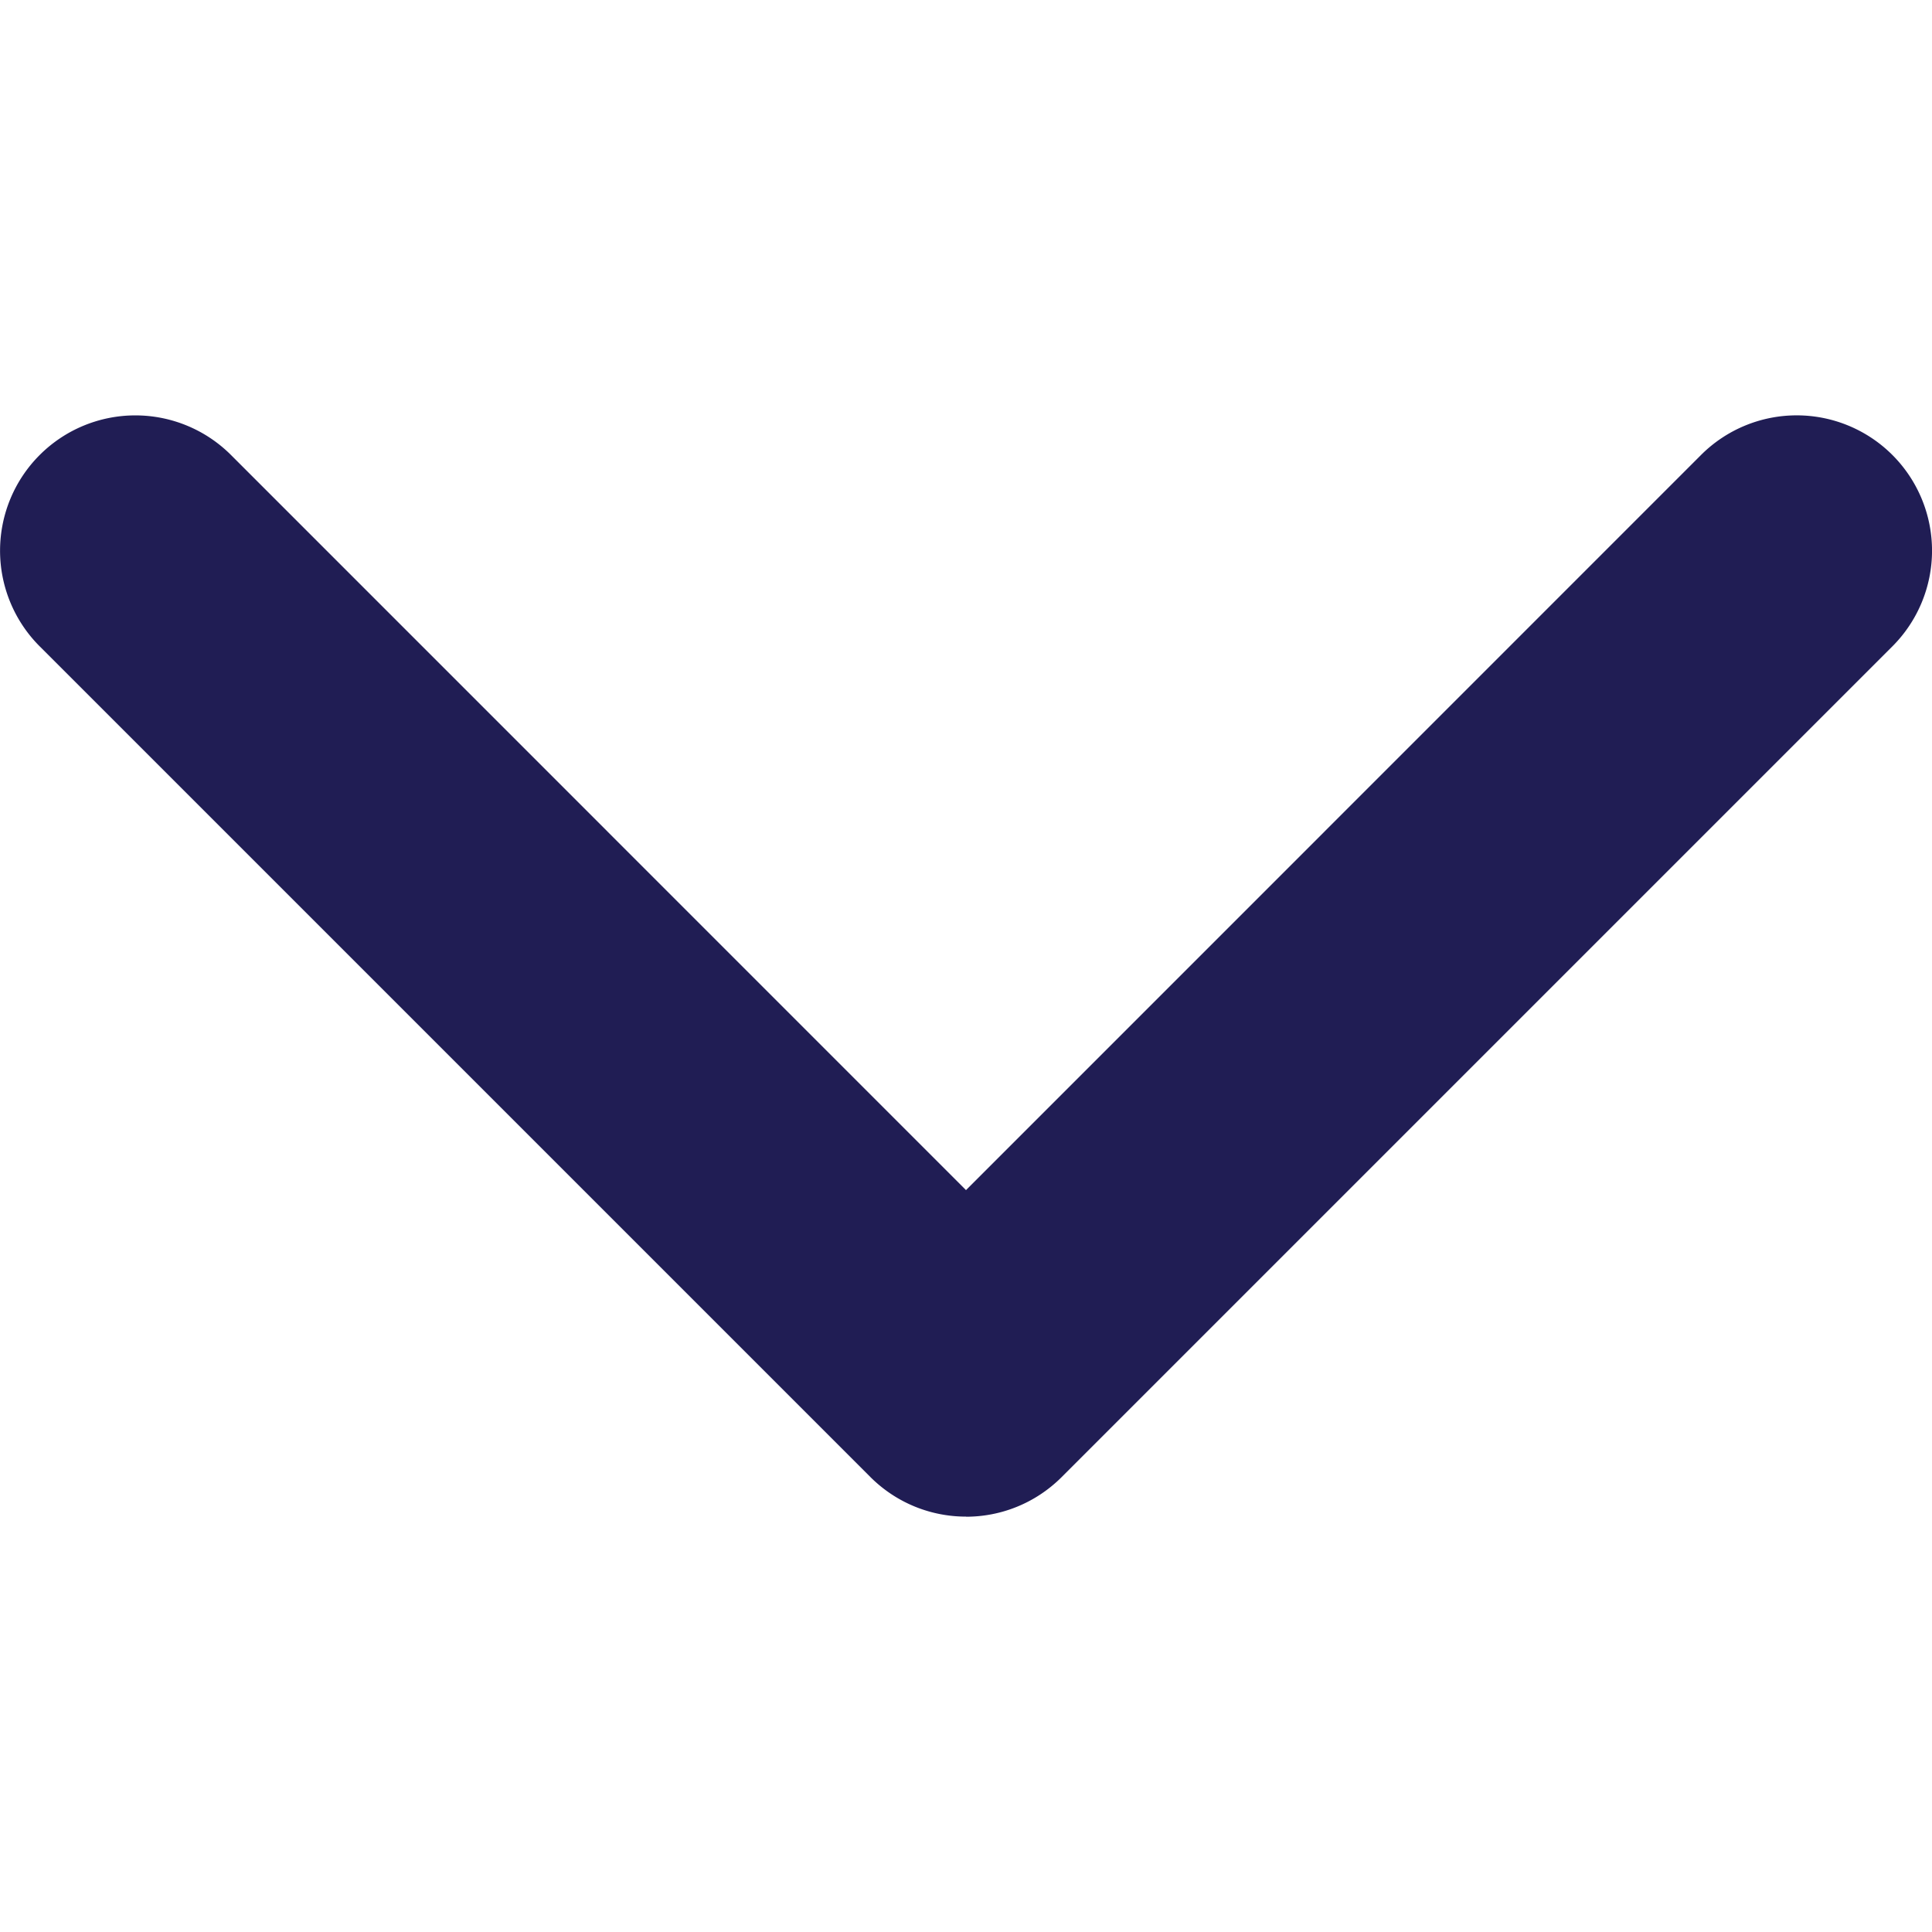 <svg width="19" height="19" fill="none" xmlns="http://www.w3.org/2000/svg"><g clip-path="url(#clip0)"><path d="M9.5 14.915c-.34 0-.68-.13-.94-.389L.39 6.356a1.33 1.33 0 111.882-1.881L9.5 11.704l7.229-7.23a1.33 1.33 0 111.881 1.883l-8.17 8.17c-.26.259-.6.389-.94.389z" fill="#201D54"/></g><defs><clipPath id="clip0"><path fill="#fff" d="M0 0h19v19H0z"/></clipPath></defs></svg>